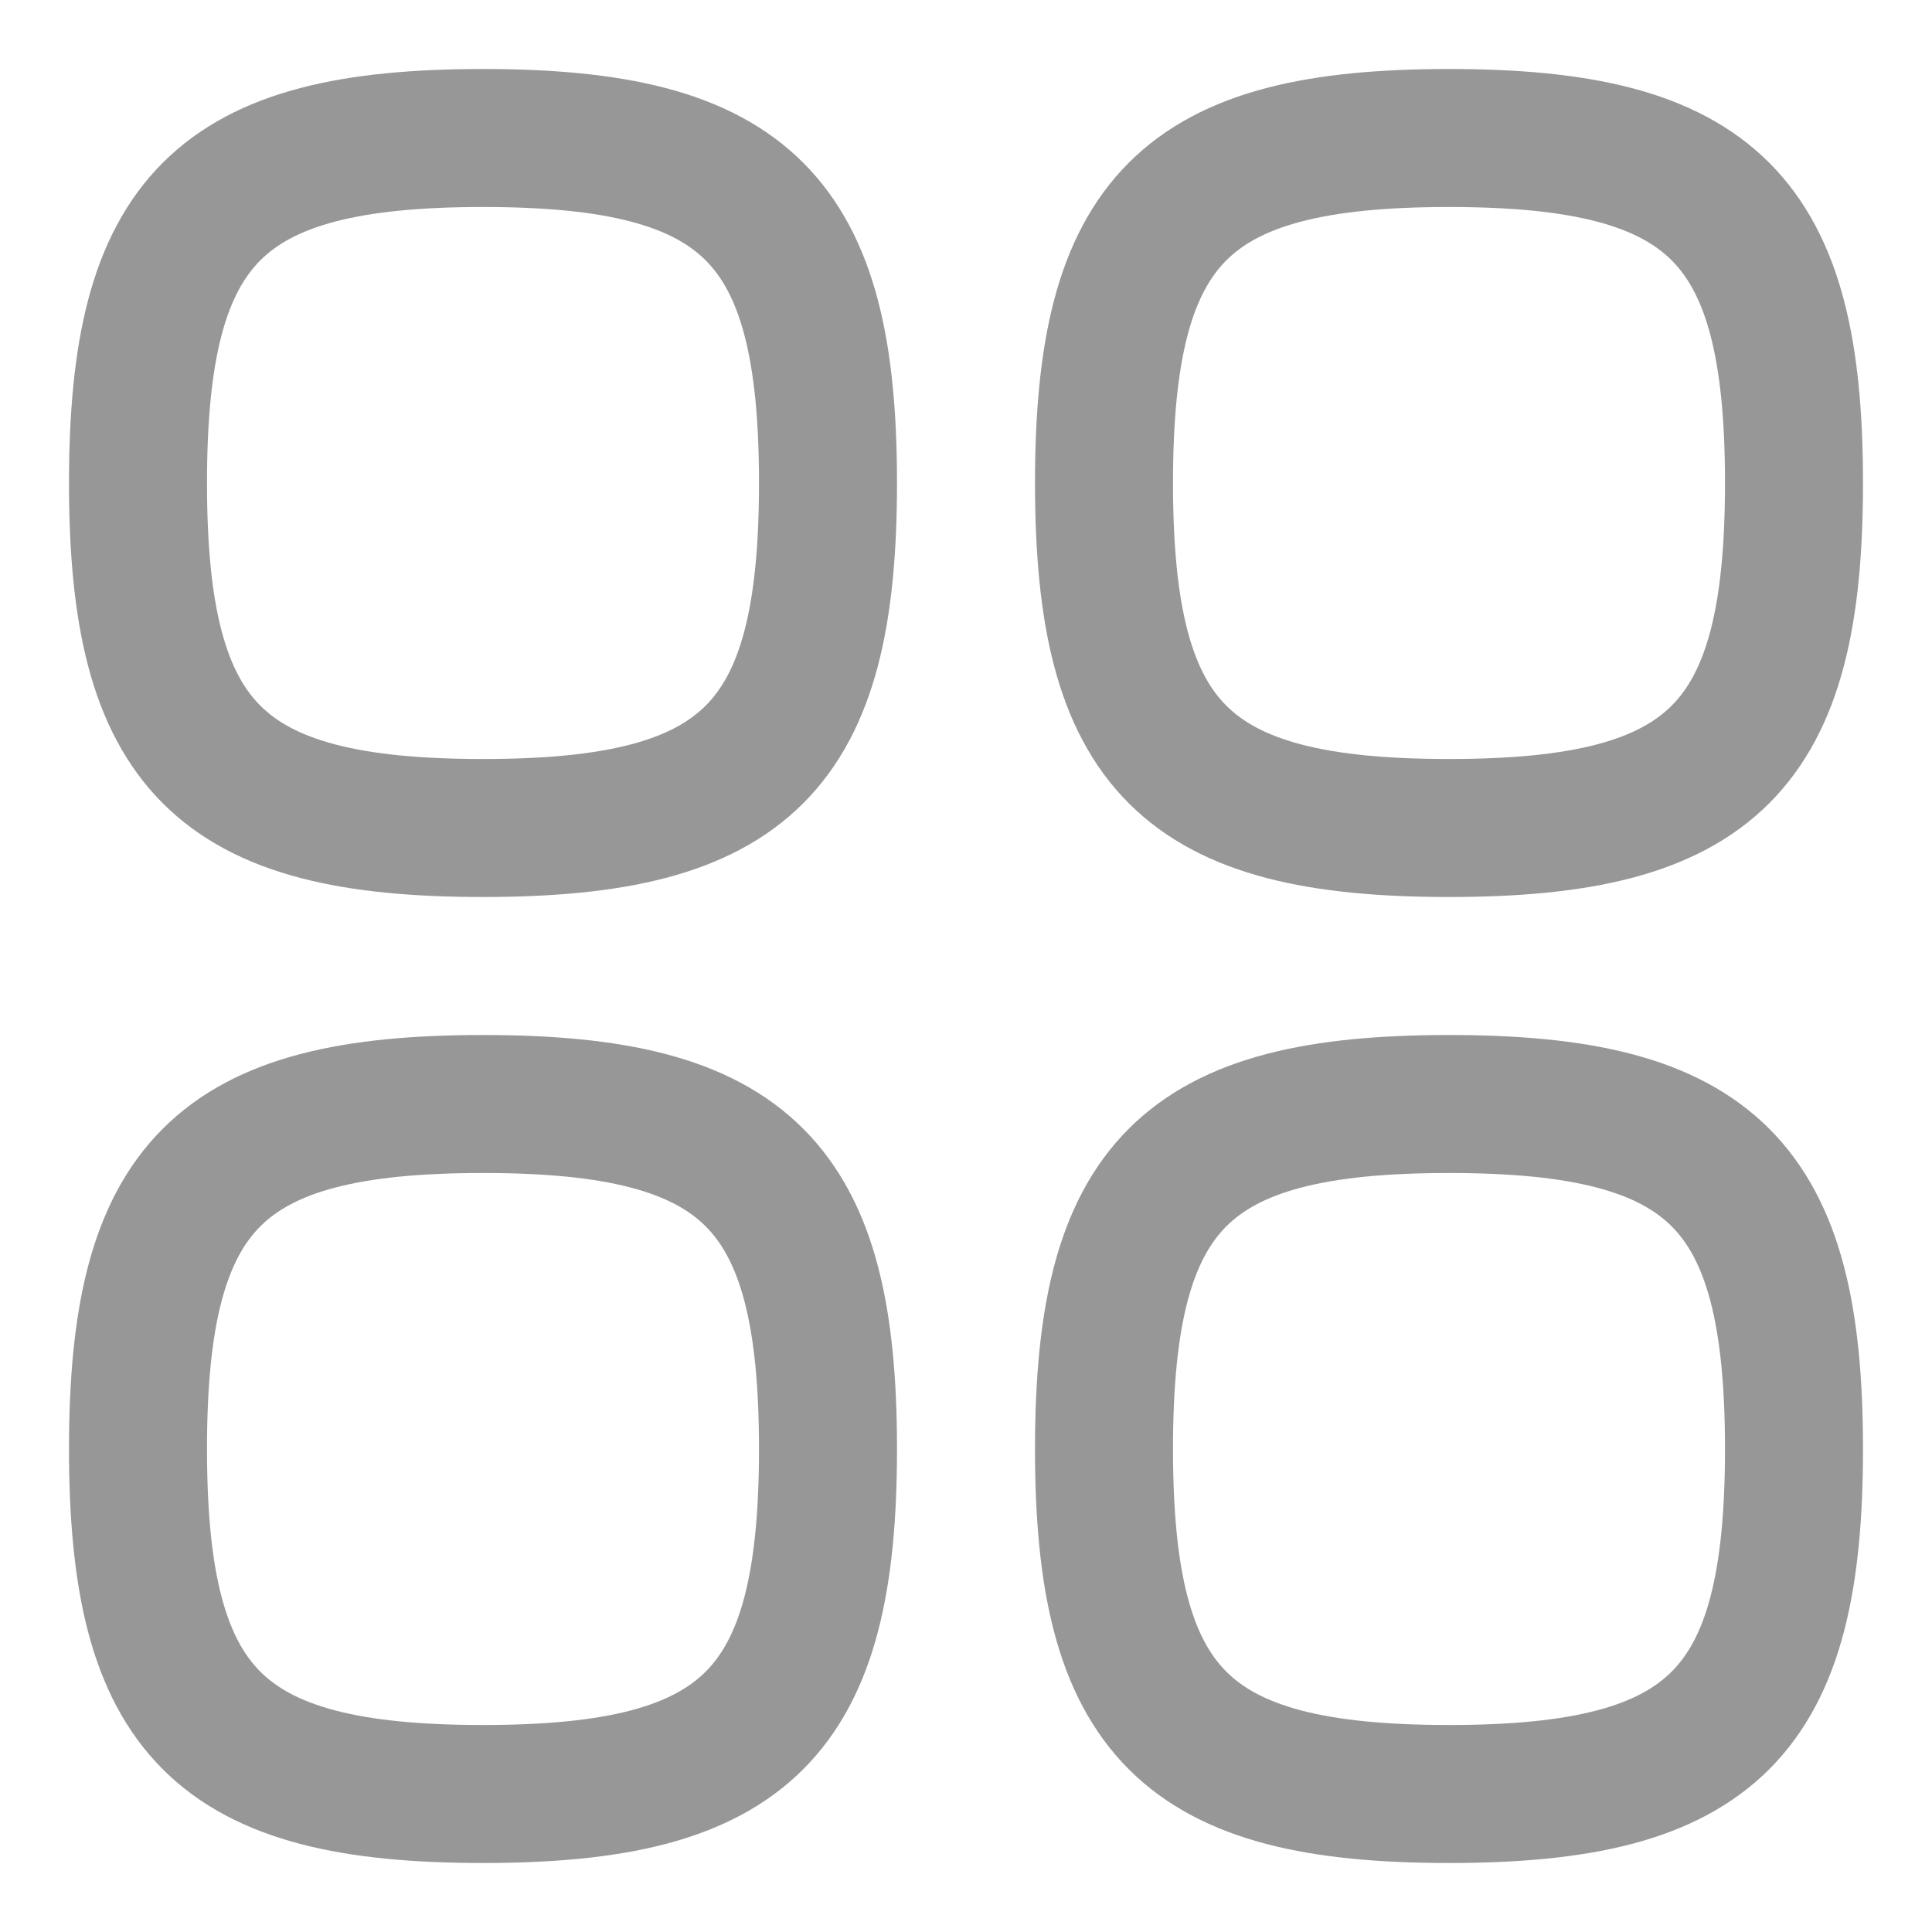 <svg width="21" height="21" viewBox="0 0 21 21" fill="none" xmlns="http://www.w3.org/2000/svg">
<path d="M5.25 1.5C2.382 1.5 1.5 2.382 1.5 5.25C1.5 8.118 2.382 9 5.25 9C8.118 9 9 8.118 9 5.25C9 2.382 8.118 1.5 5.25 1.5Z" stroke="#979797" stroke-width="1.5" stroke-linecap="round" stroke-linejoin="round"/>
<path d="M5.25 12C2.382 12 1.5 12.882 1.5 15.75C1.5 18.618 2.382 19.5 5.25 19.5C8.118 19.5 9 18.618 9 15.75C9 12.882 8.118 12 5.25 12Z" stroke="#979797" stroke-width="1.5" stroke-linecap="round" stroke-linejoin="round"/>
<path d="M15.75 12C12.882 12 12 12.882 12 15.75C12 18.618 12.882 19.5 15.75 19.5C18.618 19.5 19.5 18.618 19.5 15.75C19.5 12.882 18.618 12 15.75 12Z" stroke="#979797" stroke-width="1.5" stroke-linecap="round" stroke-linejoin="round"/>
<path d="M15.75 1.5C12.882 1.5 12 2.382 12 5.25C12 8.118 12.882 9 15.75 9C18.618 9 19.5 8.118 19.5 5.25C19.5 2.382 18.618 1.5 15.75 1.5Z" stroke="#979797" stroke-width="1.5" stroke-linecap="round" stroke-linejoin="round"/>
</svg>
